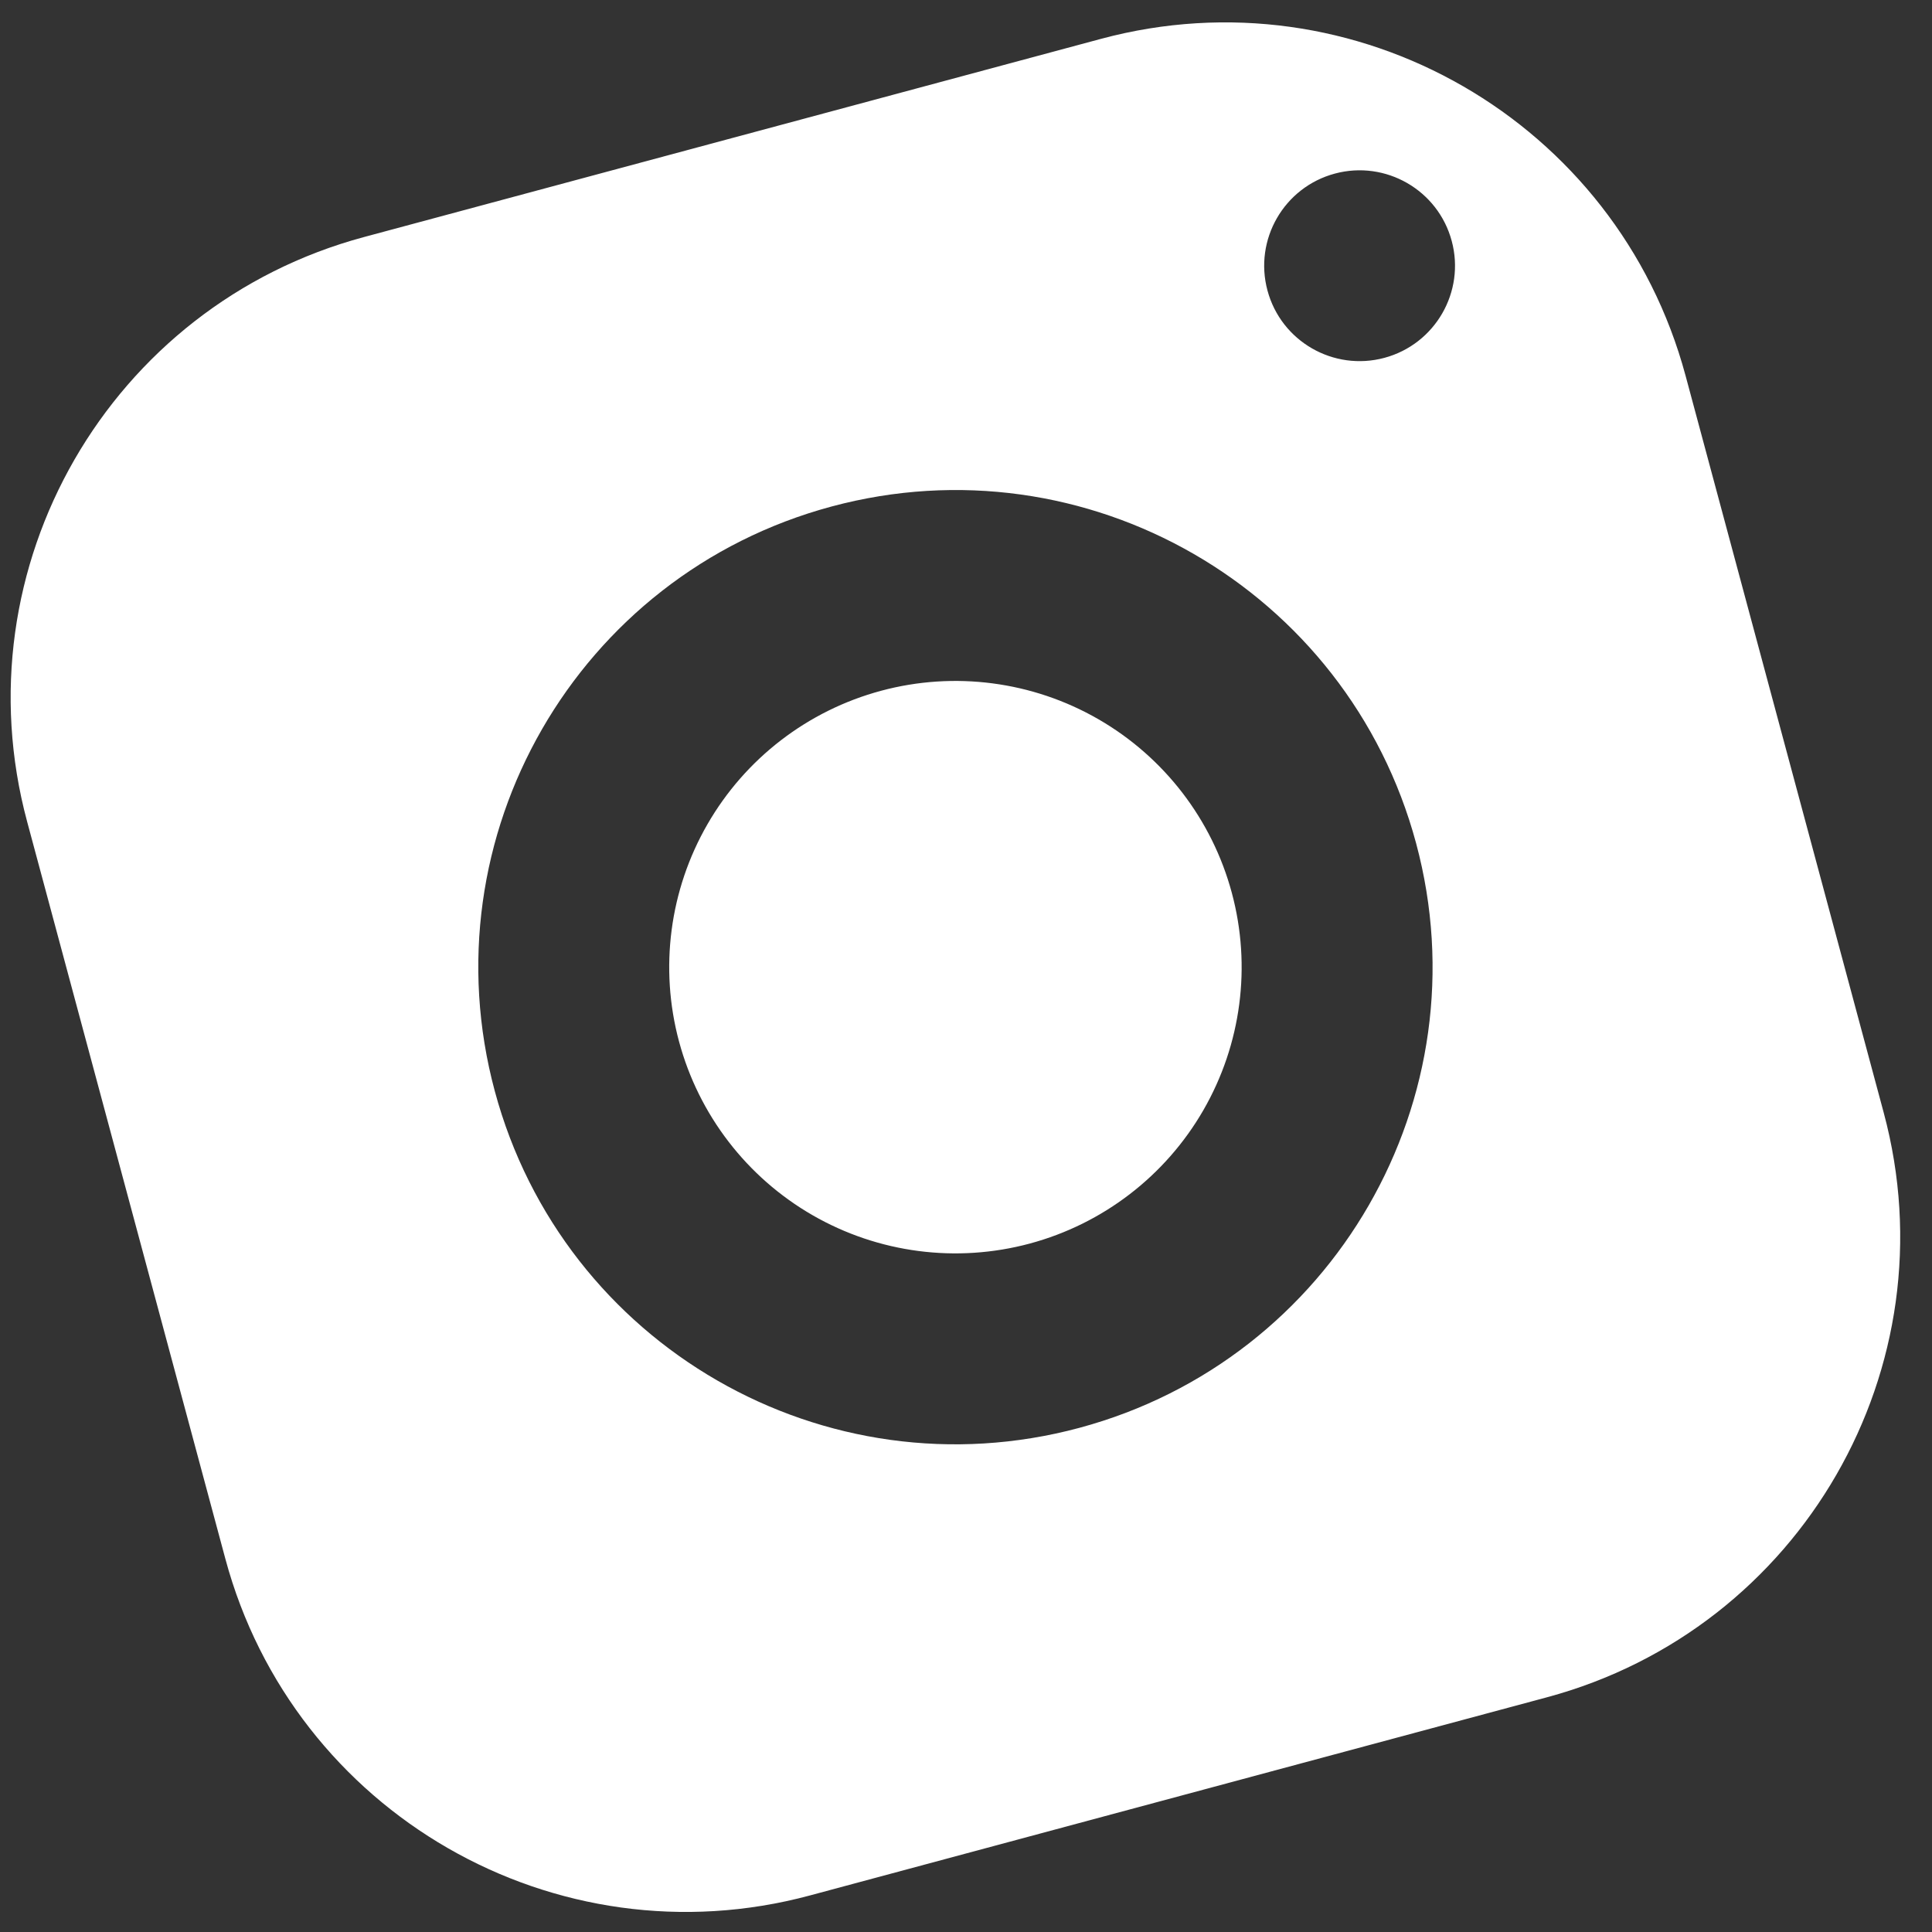 <svg width="54" height="54" viewBox="0 0 54 54" fill="none" xmlns="http://www.w3.org/2000/svg">
<rect x="0" y="0" width="54" height="54" fill="#333333" stroke="none"/>
<path d="M10.172 6.626C3.062 8.538 -1.154 15.854 0.758 22.964L6.298 43.566C8.209 50.676 15.526 54.891 22.636 52.979L43.237 47.44C50.347 45.528 54.563 38.212 52.651 31.102L47.112 10.5C45.2 3.39 37.884 -0.826 30.773 1.086L10.172 6.626ZM37.309 4.852C38.73 4.47 40.194 5.313 40.576 6.735C40.959 8.156 40.115 9.62 38.694 10.002C37.272 10.384 35.808 9.541 35.426 8.119C35.044 6.698 35.887 5.234 37.309 4.852ZM23.242 14.157C30.352 12.245 37.669 16.46 39.581 23.571C41.492 30.681 37.277 37.997 30.167 39.909C23.057 41.821 15.74 37.605 13.829 30.495C11.917 23.385 16.132 16.069 23.242 14.157ZM24.627 19.307C22.578 19.858 20.832 21.2 19.773 23.039C18.714 24.877 18.428 27.061 18.979 29.11C19.53 31.159 20.872 32.905 22.711 33.965C24.549 35.024 26.733 35.309 28.782 34.758C30.831 34.207 32.577 32.865 33.636 31.027C34.696 29.188 34.981 27.004 34.43 24.956C33.879 22.907 32.537 21.16 30.698 20.101C28.86 19.042 26.676 18.756 24.627 19.307Z" fill="white"/>
</svg>
